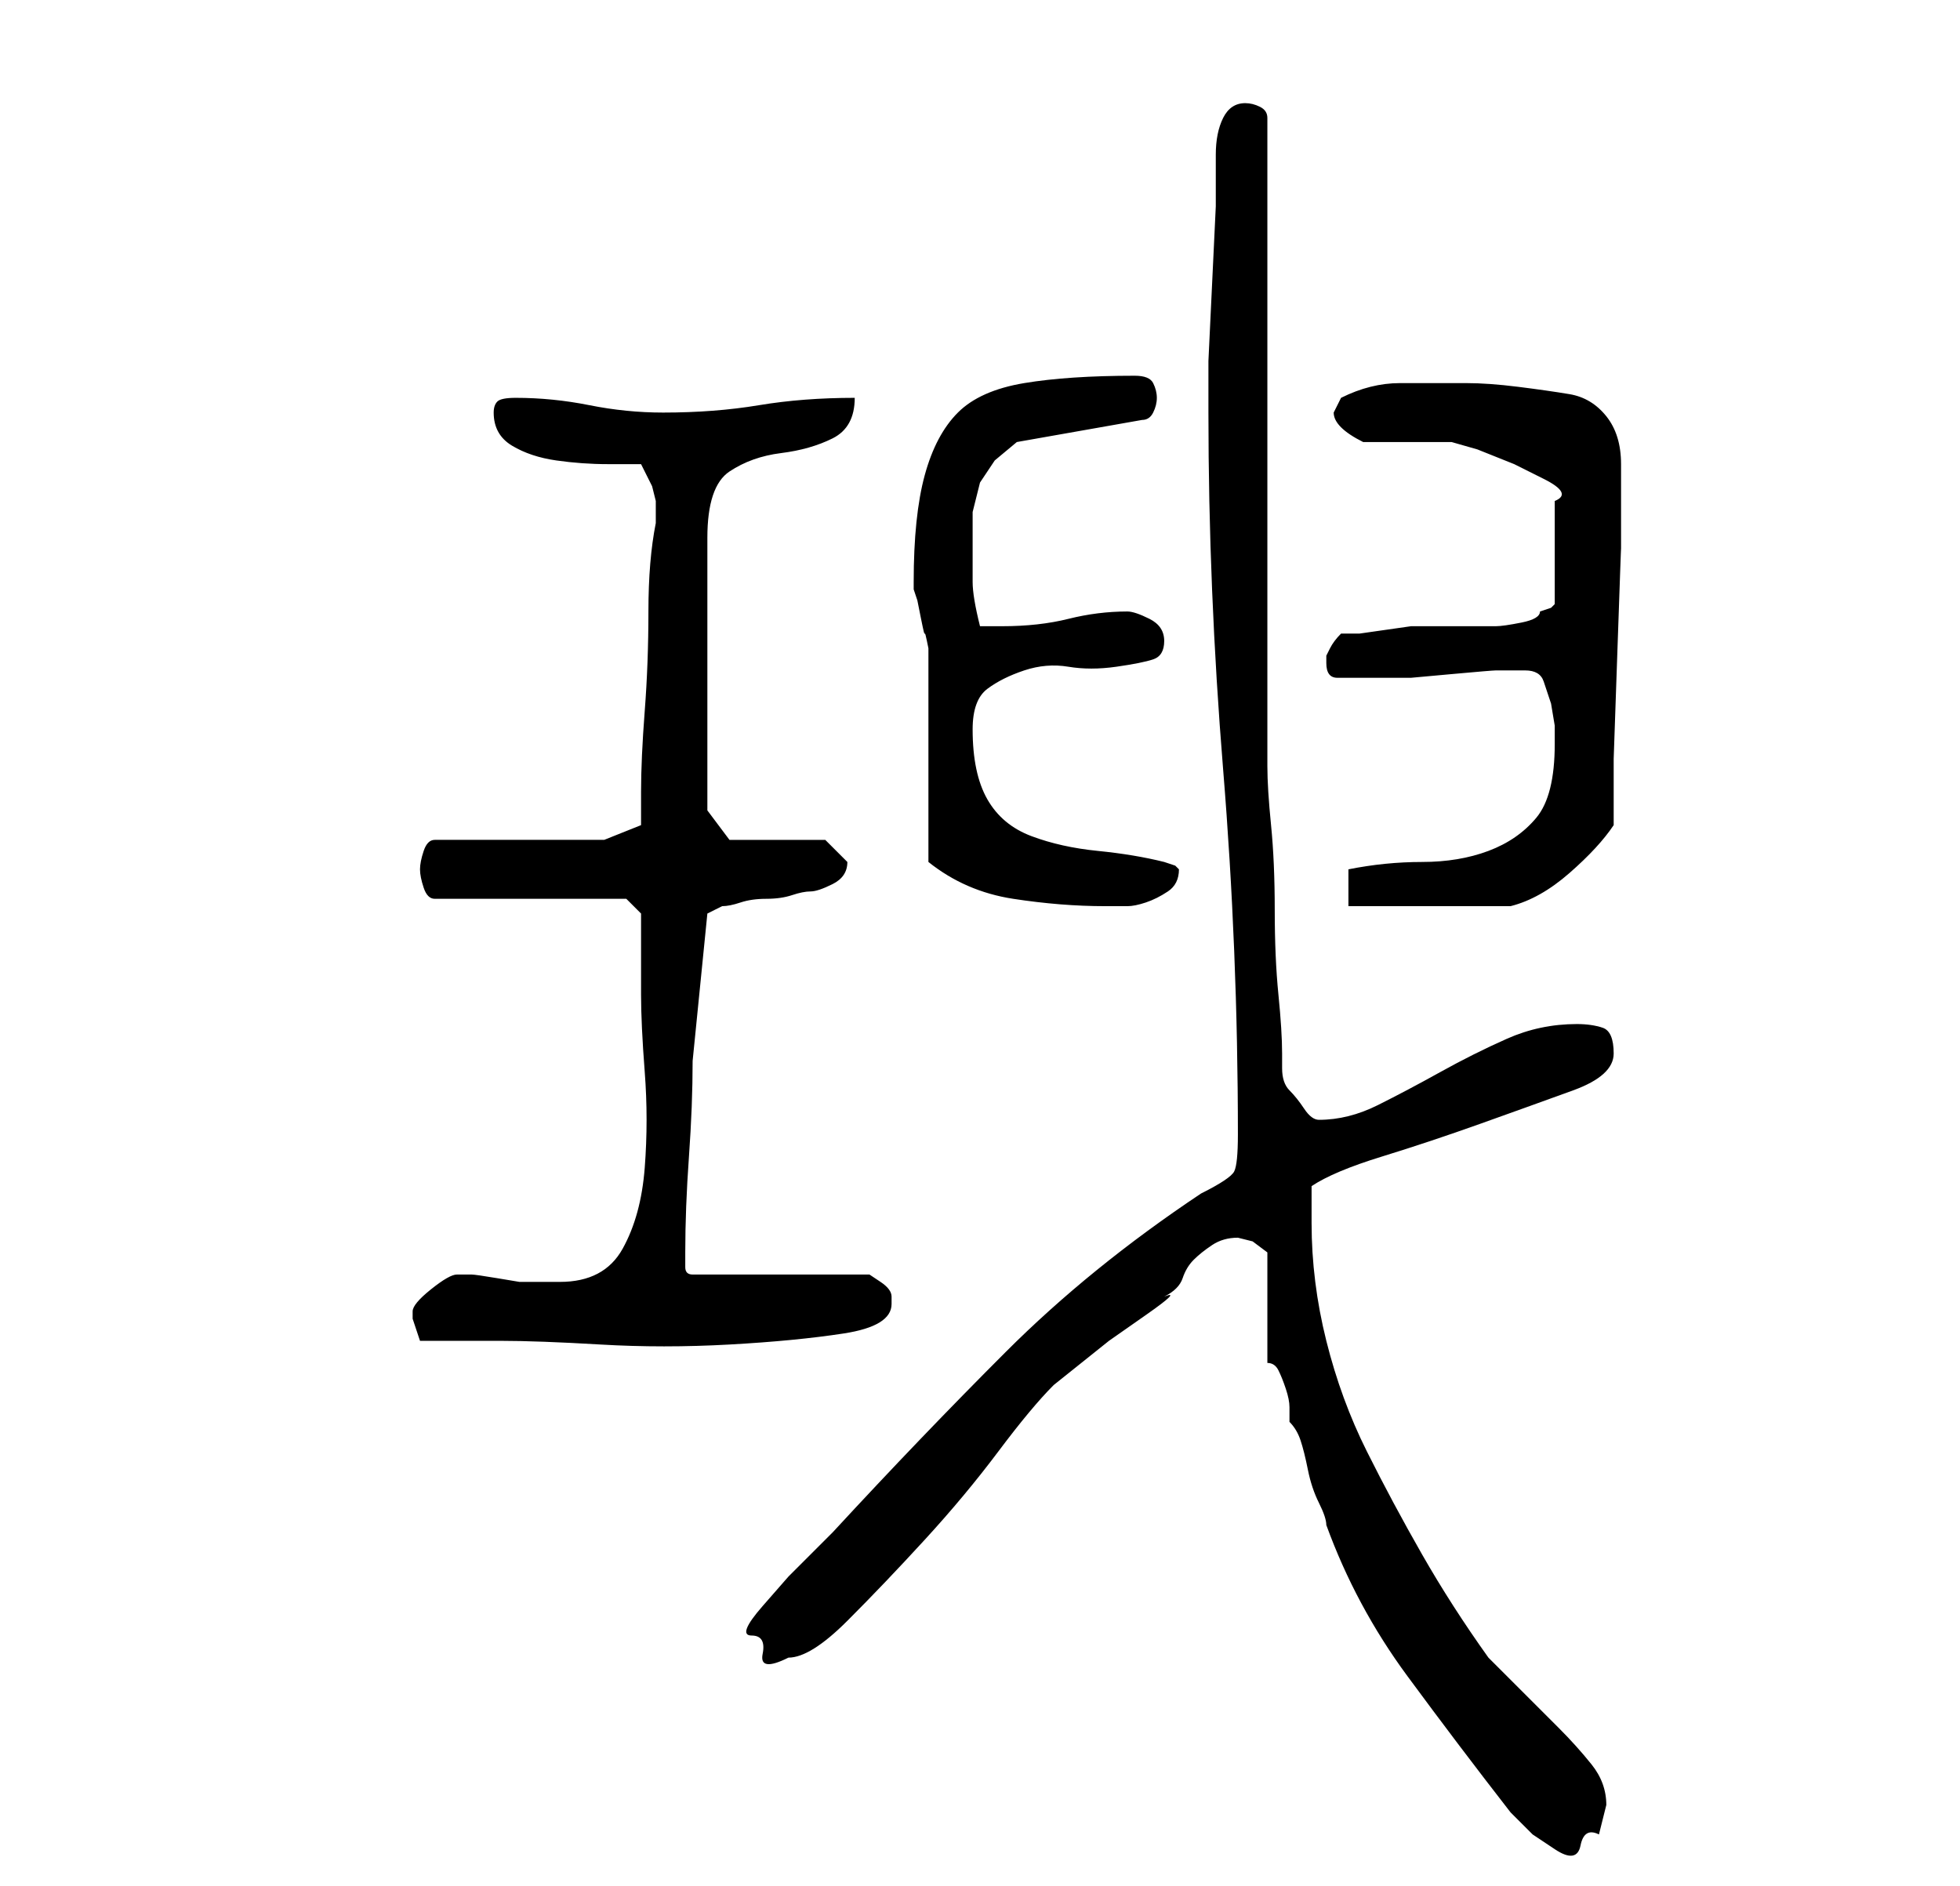 <?xml version="1.0" standalone="no"?>
<!DOCTYPE svg PUBLIC "-//W3C//DTD SVG 1.1//EN" "http://www.w3.org/Graphics/SVG/1.1/DTD/svg11.dtd" >
<svg xmlns="http://www.w3.org/2000/svg" xmlns:xlink="http://www.w3.org/1999/xlink" version="1.1" viewBox="-10 0 266 256">
   <path fill="currentColor"
d="M162 185q1 0 1.5 1t1 2.5t0.5 2.5v2q1 1 1.5 2.5t1 4t1.5 4.5t1 3q4 11 11 20.5t14 18.5l3 3t3 2t3.5 -0.5t2.5 -1.5l0.5 -2l0.5 -2q0 -3 -2 -5.5t-4.5 -5l-5 -5l-4.5 -4.5q-5 -7 -9 -14t-7.5 -14t-5.5 -15t-2 -16v-5q3 -2 9.5 -4t13.5 -4.5t12.5 -4.5t5.5 -5t-1.5 -3.5
t-3.5 -0.5q-5 0 -9.5 2t-9 4.5t-8.5 4.5t-8 2q-1 0 -2 -1.5t-2 -2.5t-1 -3v-2q0 -3 -0.5 -8t-0.5 -11.5t-0.5 -11.5t-0.5 -8v-88q0 -1 -1 -1.5t-2 -0.5q-2 0 -3 2t-1 5v7t-0.5 10.5t-0.5 10.5v7q0 24 2 48.5t2 49.5q0 4 -0.5 5t-4.5 3q-15 10 -26.5 21.5t-23.5 24.5
l-2.5 2.5l-3.5 3.5t-3.5 4t-1.5 4t1.5 2.5t3.5 0.5q3 0 8 -5t10.5 -11t10 -12t7.5 -9l2.5 -2l5 -4t5 -3.5t2.5 -2.5q2 -1 2.5 -2.5t1.5 -2.5t2.5 -2t3.5 -1l2 0.5t2 1.5v15zM46 178v1l1 3h11q5 0 13.5 0.5t17.5 0t15.5 -1.5t6.5 -4v-1q0 -1 -1.5 -2l-1.5 -1h-24q-1 0 -1 -1
v-2q0 -6 0.5 -13t0.5 -13l2 -20l2 -1q1 0 2.5 -0.5t3.5 -0.5t3.5 -0.5t2.5 -0.5t3 -1t2 -3v0l-2 -2l-1 -1h-13l-3 -4v-37q0 -7 3 -9t7 -2.5t7 -2t3 -5.5q-7 0 -13 1t-13 1q-5 0 -10 -1t-10 -1q-2 0 -2.5 0.5t-0.5 1.5q0 3 2.5 4.5t6 2t7 0.5h4.5l1.5 3t0.5 2v3q-1 5 -1 12
t-0.5 13.5t-0.5 11v4.5l-5 2h-23q-1 0 -1.5 1.5t-0.5 2.5t0.5 2.5t1.5 1.5h26l2 2v2v3v3v3q0 4 0.5 10.5t0 13t-3 11t-8.5 4.5h-3h-2.5t-3 -0.5t-3.5 -0.5h-2q-1 0 -3.5 2t-2.5 3zM116 117q5 4 11.5 5t12.5 1h3q1 0 2.5 -0.5t3 -1.5t1.5 -3l-0.5 -0.5t-1.5 -0.5
q-4 -1 -9 -1.5t-9 -2t-6 -5t-2 -9.5q0 -4 2 -5.5t5 -2.5t6 -0.5t6.5 0t5 -1t1.5 -2.5t-2 -3t-3 -1q-4 0 -8 1t-9 1h-3q-1 -4 -1 -6v-6v-3.5t1 -4l2 -3t3 -2.5l17 -3q1 0 1.5 -1t0.5 -2t-0.5 -2t-2.5 -1q-9 0 -15 1t-9 4t-4.5 8.5t-1.5 14.5v1l0.5 1.5t0.5 2.5t0.5 2t0.5 2
v5.5v8.5v9v6zM173 118v5h5h6.5h6.5h4q4 -1 8 -4.5t6 -6.5v-9t0.5 -14.5t0.5 -14v-9.5v-2q0 -4 -2 -6.5t-5 -3t-7 -1t-7 -0.5h-9q-4 0 -8 2l-0.5 1l-0.5 1q0 2 4 4h2h4h3.5h2.5t3.5 1l5 2t4 2t1.5 3v14l-0.5 0.5t-1.5 0.5q0 1 -2.5 1.5t-3.5 0.5h-2h-2h-3h-2h-2.5t-3.5 0.5
t-3.5 0.5h-2.5q-1 1 -1.5 2l-0.5 1v1q0 2 1.5 2h2.5h4h3.5t5.5 -0.5t6 -0.5h4v0q2 0 2.5 1.5l1 3t0.5 3v1.5v1q0 7 -2.5 10t-6.5 4.5t-9 1.5t-10 1z" />
</svg>
